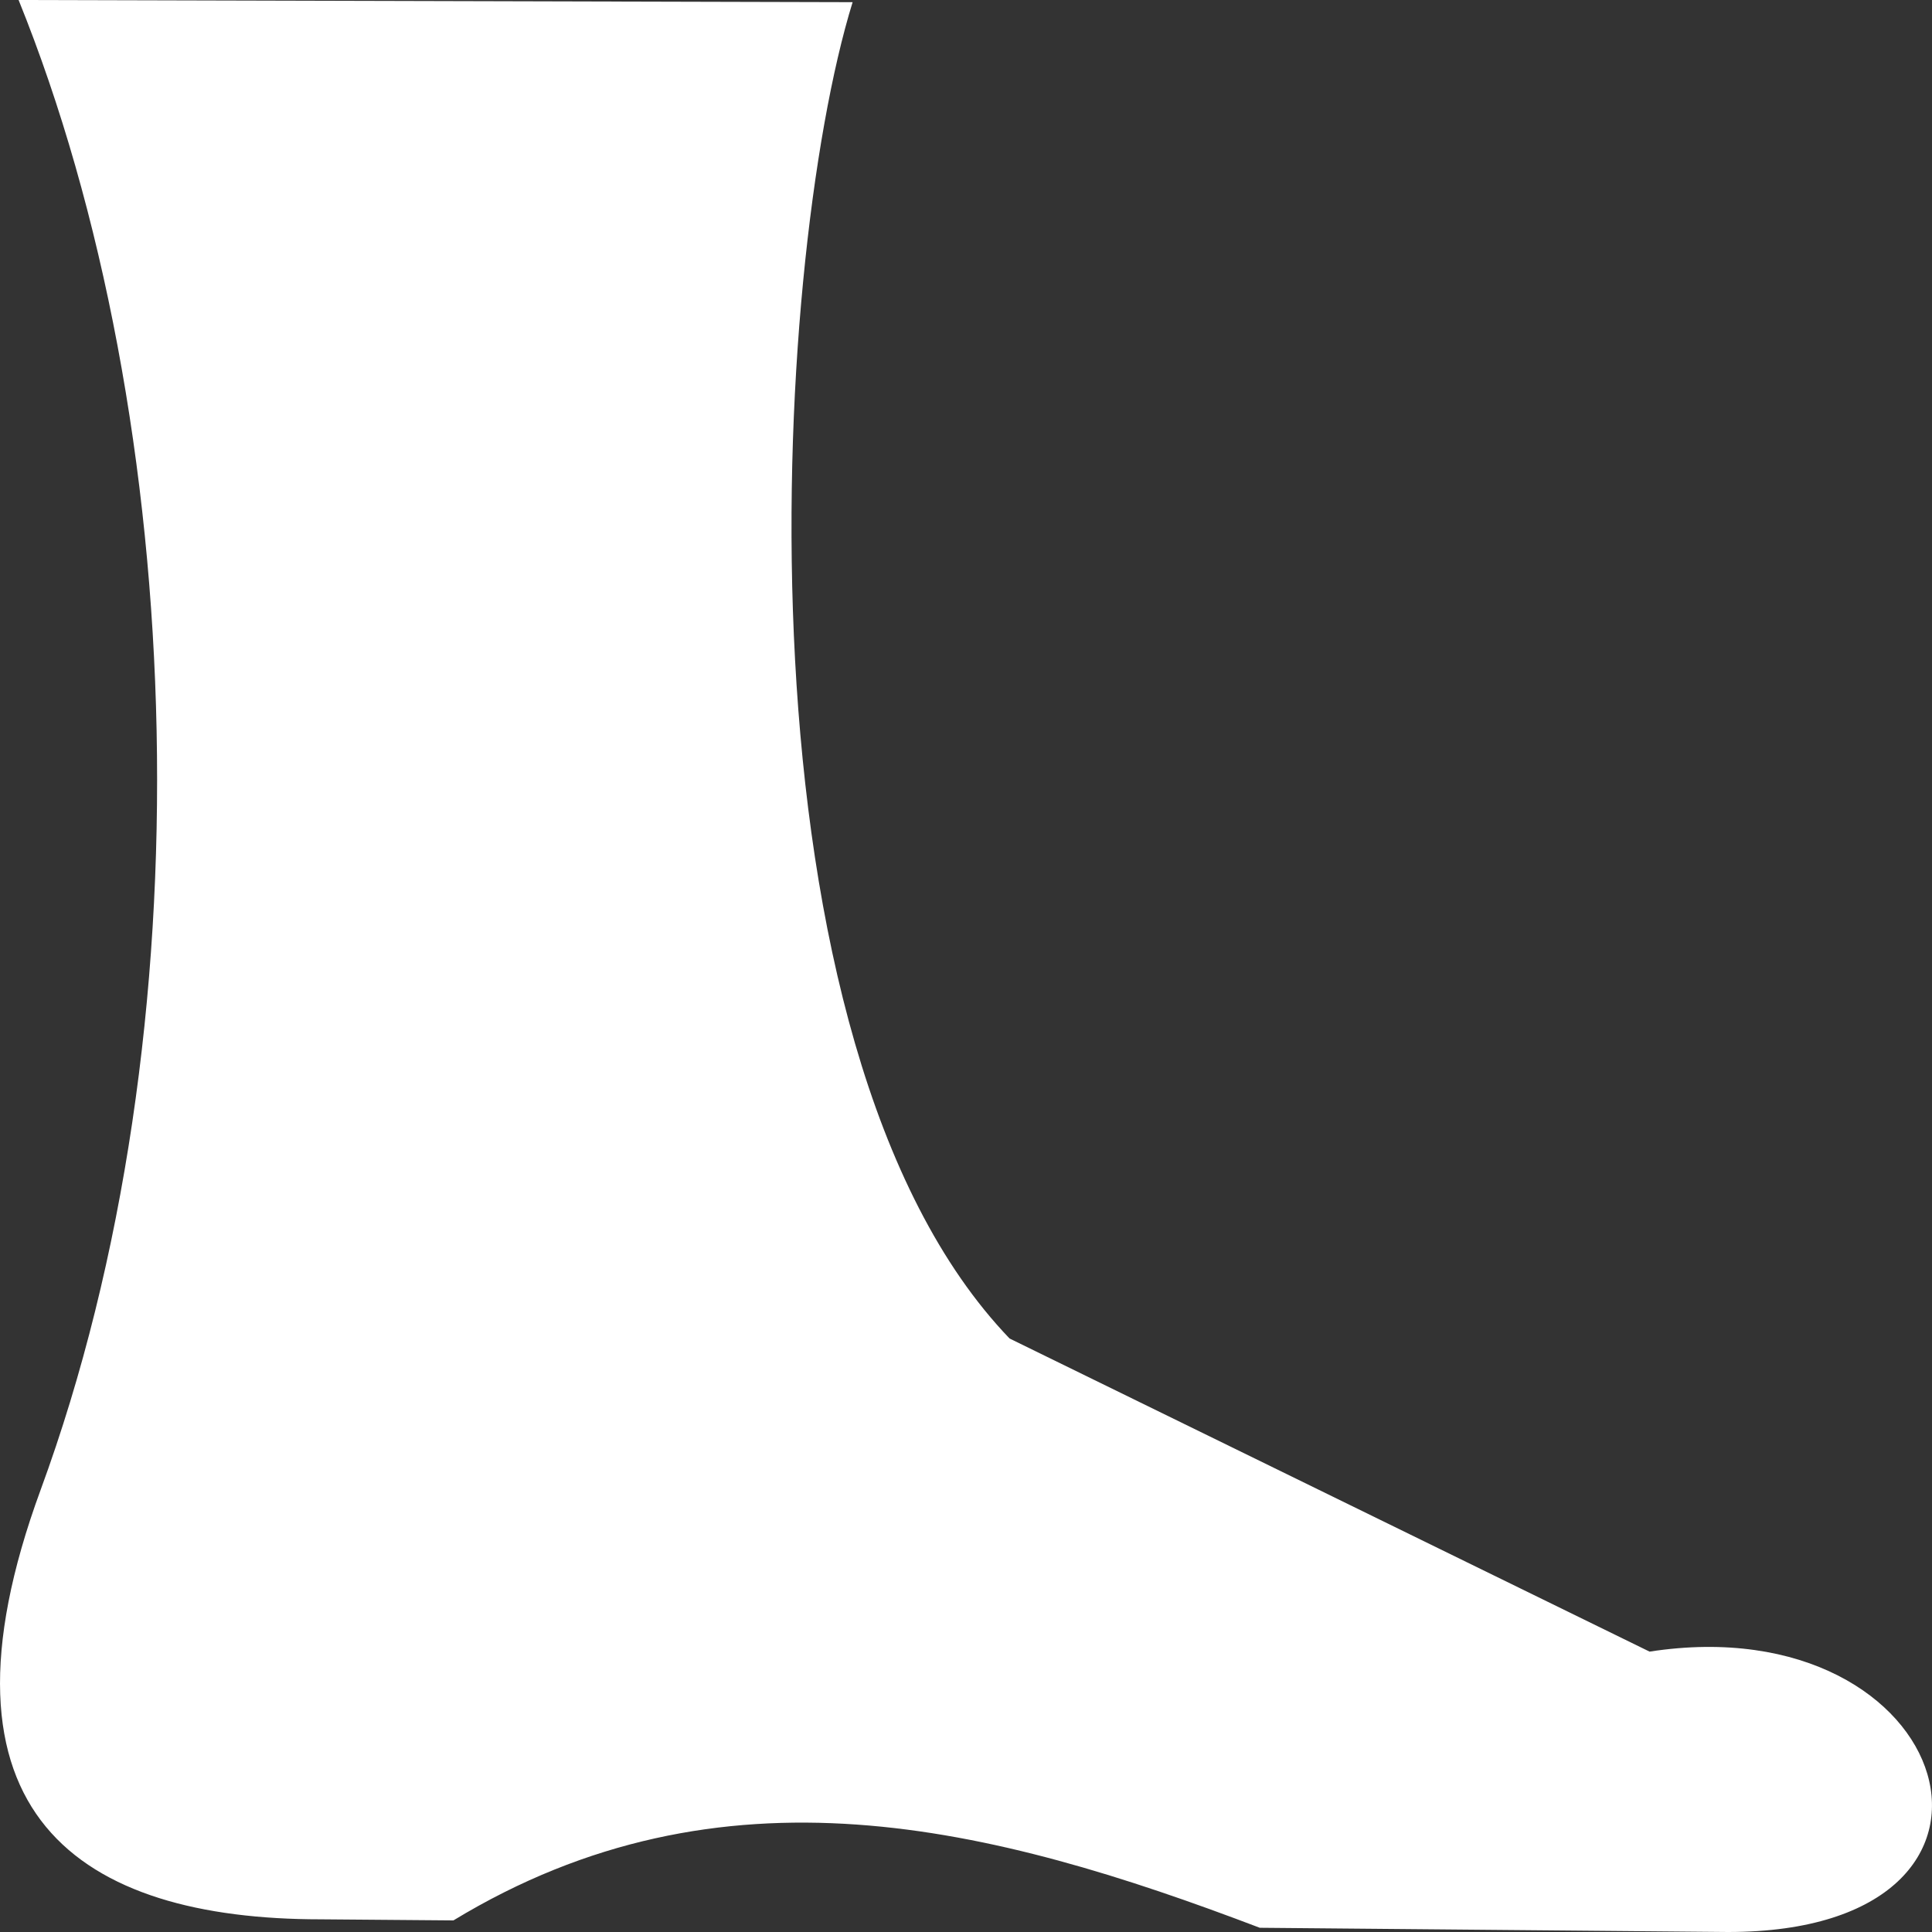 <svg width="16" height="16" viewBox="0 0 16 16" fill="none" xmlns="http://www.w3.org/2000/svg">
    <rect x="0" y="0" width="16" height="16" fill="#333333" stroke="none"/>
    <path d="M0.154 0C1.563 3.482 1.732 8.539 0.337 12.337C-0.655 15.037 0.671 15.895 2.656 15.895L3.755 15.904C5.981 14.553 8.207 15.118 10.433 15.965L14.312 16C17.033 16 16.207 13.285 13.661 13.678L8.361 11.085C6.035 8.663 6.383 2.213 7.061 0.018L0.154 0H0.154Z" fill="white"/>
</svg>